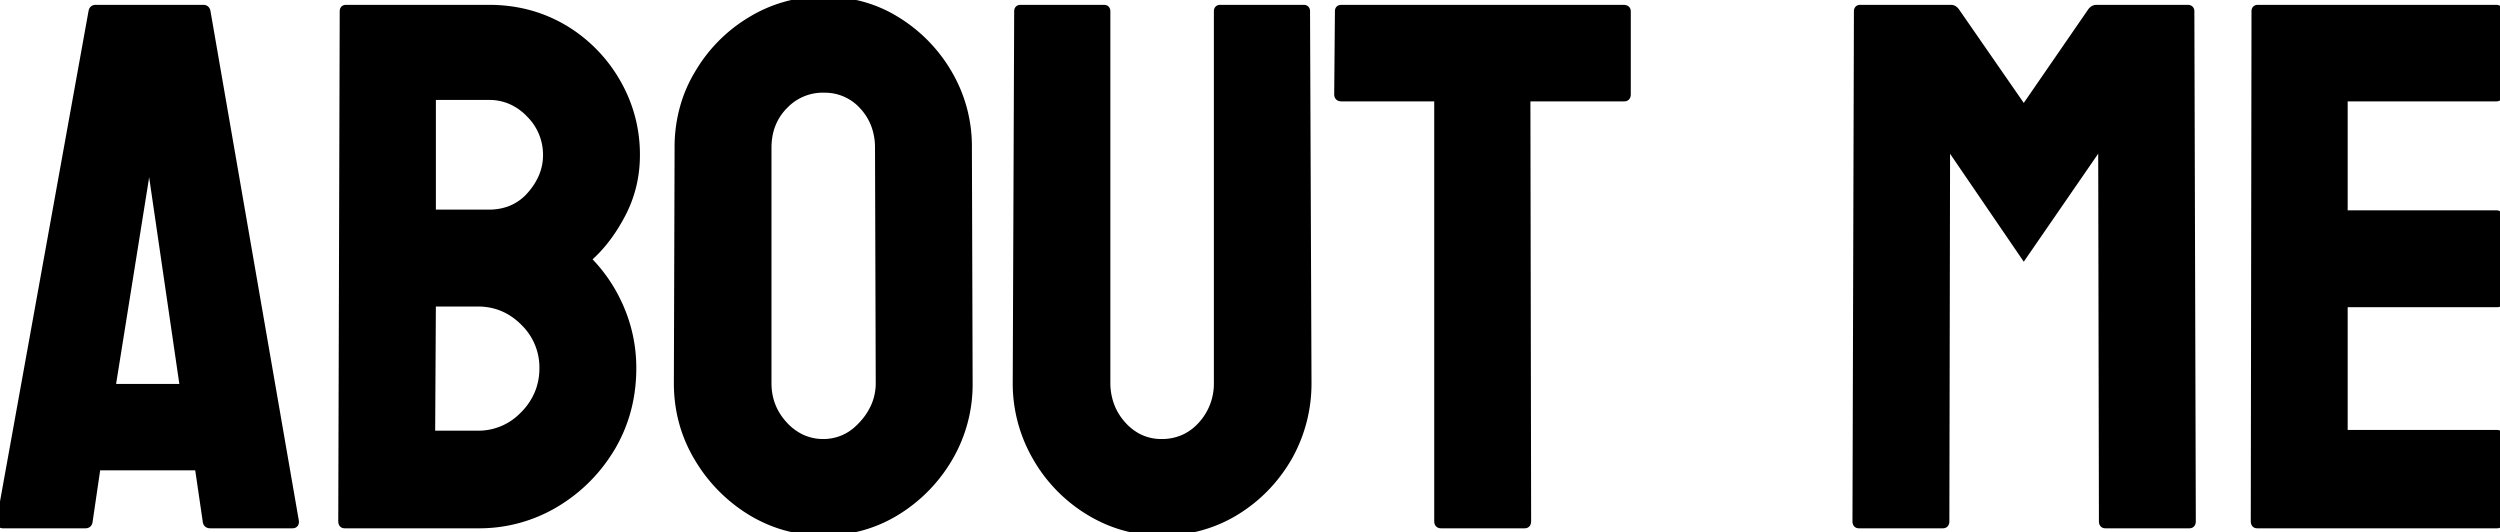 <svg width="336.816" height="71.681" viewBox="0 0 336.816 71.681" xmlns="http://www.w3.org/2000/svg"><g id="svgGroup" stroke-linecap="round" fill-rule="evenodd" font-size="9pt" stroke="rgba(0,0,0)" stroke-width="0.25mm" fill="#000" style="stroke:#000;stroke-width:0.25mm;fill:#000"><path d="M 261.768 70.704 L 250.439 70.704 Q 250.049 70.704 250.049 70.215 L 250.244 1.514 Q 250.244 1.204 250.49 1.14 A 0.576 0.576 0 0 1 250.635 1.124 L 262.842 1.124 Q 263.232 1.124 263.525 1.514 L 272.656 14.698 L 281.738 1.514 A 1.083 1.083 0 0 1 281.968 1.284 A 0.836 0.836 0 0 1 282.471 1.124 L 294.727 1.124 A 0.72 0.72 0 0 1 294.892 1.141 Q 295.117 1.194 295.157 1.411 A 0.563 0.563 0 0 1 295.166 1.514 L 295.361 70.215 A 0.896 0.896 0 0 1 295.345 70.394 Q 295.282 70.704 294.971 70.704 L 283.643 70.704 Q 283.252 70.704 283.252 70.215 L 283.154 19.19 L 272.656 34.424 L 262.256 19.19 L 262.158 70.215 A 0.896 0.896 0 0 1 262.142 70.394 Q 262.079 70.704 261.768 70.704 Z M 136.914 51.514 L 137.109 1.514 Q 137.109 1.204 137.355 1.14 A 0.576 0.576 0 0 1 137.5 1.124 L 148.73 1.124 Q 149.04 1.124 149.104 1.37 A 0.576 0.576 0 0 1 149.121 1.514 L 149.121 51.514 A 8.764 8.764 0 0 0 149.719 54.789 A 8.125 8.125 0 0 0 151.27 57.252 A 7.332 7.332 0 0 0 153.488 58.951 A 6.774 6.774 0 0 0 156.494 59.62 A 7.164 7.164 0 0 0 159.698 58.912 A 7.227 7.227 0 0 0 161.865 57.252 A 8.216 8.216 0 0 0 164.013 51.619 A 10.496 10.496 0 0 0 164.014 51.514 L 164.014 1.514 Q 164.014 1.204 164.26 1.14 A 0.576 0.576 0 0 1 164.404 1.124 L 175.635 1.124 Q 175.945 1.124 176.009 1.37 A 0.576 0.576 0 0 1 176.025 1.514 L 176.221 51.514 A 20.198 20.198 0 0 1 173.584 61.671 Q 170.898 66.26 166.455 68.97 A 18.673 18.673 0 0 1 156.859 71.677 A 22.253 22.253 0 0 1 156.494 71.68 Q 151.221 71.68 146.729 68.946 A 20.373 20.373 0 0 1 139.575 61.597 A 19.829 19.829 0 0 1 136.914 51.514 Z M 336.426 70.704 L 304.102 70.704 Q 303.711 70.704 303.711 70.215 L 303.809 1.514 Q 303.809 1.204 304.055 1.14 A 0.576 0.576 0 0 1 304.199 1.124 L 336.328 1.124 Q 336.719 1.124 336.719 1.612 L 336.719 12.794 Q 336.719 13.104 336.473 13.168 A 0.576 0.576 0 0 1 336.328 13.184 L 315.82 13.184 L 315.82 28.809 L 336.328 28.809 Q 336.638 28.809 336.702 29.055 A 0.576 0.576 0 0 1 336.719 29.2 L 336.816 40.528 Q 336.816 40.838 336.57 40.902 A 0.576 0.576 0 0 1 336.426 40.919 L 315.82 40.919 L 315.82 58.399 L 336.426 58.399 Q 336.816 58.399 336.816 58.887 L 336.816 70.313 Q 336.816 70.623 336.57 70.687 A 0.576 0.576 0 0 1 336.426 70.704 Z M 205.42 70.704 L 194.141 70.704 A 0.564 0.564 0 0 1 193.959 70.677 Q 193.707 70.591 193.701 70.233 A 1.056 1.056 0 0 1 193.701 70.215 L 193.701 13.184 L 180.713 13.184 Q 180.325 13.184 180.245 12.877 A 0.719 0.719 0 0 1 180.225 12.696 L 180.322 1.514 Q 180.322 1.204 180.568 1.14 A 0.576 0.576 0 0 1 180.713 1.124 L 218.701 1.124 Q 219.224 1.124 219.238 1.494 A 0.546 0.546 0 0 1 219.238 1.514 L 219.238 12.696 A 0.896 0.896 0 0 1 219.222 12.874 Q 219.159 13.184 218.848 13.184 L 205.713 13.184 L 205.811 70.215 A 0.896 0.896 0 0 1 205.794 70.394 Q 205.731 70.704 205.42 70.704 Z M 0 70.215 L 12.402 1.514 Q 12.49 1.165 12.811 1.128 A 0.695 0.695 0 0 1 12.891 1.124 L 27.393 1.124 Q 27.717 1.124 27.84 1.394 A 0.709 0.709 0 0 1 27.881 1.514 L 39.795 70.215 Q 39.835 70.617 39.544 70.688 A 0.591 0.591 0 0 1 39.404 70.704 L 28.32 70.704 A 0.712 0.712 0 0 1 28.11 70.675 Q 27.82 70.585 27.783 70.215 L 26.709 62.891 L 13.086 62.891 L 12.012 70.215 Q 11.963 70.704 11.523 70.704 L 0.391 70.704 Q 0 70.704 0 70.215 Z M 64.355 70.704 L 46.436 70.704 Q 46.045 70.704 46.045 70.215 L 46.24 1.514 Q 46.24 1.204 46.486 1.14 A 0.576 0.576 0 0 1 46.631 1.124 L 65.869 1.124 Q 71.484 1.124 76.074 3.858 A 20.019 20.019 0 0 1 83.154 11.109 A 19.359 19.359 0 0 1 85.742 20.899 Q 85.742 25.196 83.789 28.907 Q 81.836 32.618 79.15 34.913 Q 82.031 37.794 83.643 41.602 A 20.343 20.343 0 0 1 85.254 49.61 Q 85.254 55.421 82.471 60.206 Q 79.639 64.991 74.902 67.847 A 20.027 20.027 0 0 1 64.355 70.704 Z M 91.26 51.612 L 91.357 19.922 A 19.775 19.775 0 0 1 92.487 13.176 A 18.23 18.23 0 0 1 94.043 9.913 A 20.281 20.281 0 0 1 101.172 2.711 A 18.563 18.563 0 0 1 110.938 0.001 A 19.076 19.076 0 0 1 117.483 1.103 A 17.616 17.616 0 0 1 120.752 2.686 A 20.487 20.487 0 0 1 127.808 9.888 A 19.389 19.389 0 0 1 130.469 19.879 A 22.972 22.972 0 0 1 130.469 19.922 L 130.566 51.612 A 19.575 19.575 0 0 1 127.93 61.622 A 20.772 20.772 0 0 1 120.801 68.946 Q 116.357 71.68 110.938 71.68 Q 105.615 71.68 101.123 68.946 A 21.043 21.043 0 0 1 93.97 61.646 Q 91.26 57.081 91.26 51.612 Z M 118.457 51.612 L 118.359 19.922 A 8.685 8.685 0 0 0 117.837 16.864 A 7.803 7.803 0 0 0 116.26 14.307 A 6.853 6.853 0 0 0 111.262 12.018 A 8.818 8.818 0 0 0 110.938 12.012 A 7.096 7.096 0 0 0 105.768 14.154 A 8.881 8.881 0 0 0 105.664 14.258 Q 103.467 16.505 103.467 19.922 L 103.467 51.612 Q 103.467 54.883 105.664 57.252 A 7.554 7.554 0 0 0 107.912 58.949 A 6.861 6.861 0 0 0 110.938 59.62 A 6.75 6.75 0 0 0 115.674 57.698 A 9.303 9.303 0 0 0 116.211 57.154 A 8.885 8.885 0 0 0 117.823 54.708 A 7.699 7.699 0 0 0 118.457 51.612 Z M 20.02 20.411 L 19.58 24.122 L 15.088 52.198 L 24.707 52.198 L 20.605 24.122 L 20.02 20.411 Z M 64.355 40.821 L 58.252 40.821 L 58.154 58.497 L 64.355 58.497 A 8.36 8.36 0 0 0 70.435 55.982 A 10.471 10.471 0 0 0 70.557 55.86 A 8.895 8.895 0 0 0 72.684 52.485 A 8.846 8.846 0 0 0 73.145 49.61 A 8.446 8.446 0 0 0 70.637 43.49 A 10.413 10.413 0 0 0 70.557 43.409 Q 67.969 40.821 64.355 40.821 Z M 65.869 12.989 L 58.252 12.989 L 58.252 28.712 L 65.869 28.712 A 7.901 7.901 0 0 0 68.639 28.244 A 6.944 6.944 0 0 0 71.484 26.246 A 9.298 9.298 0 0 0 72.944 24.029 A 7.408 7.408 0 0 0 73.633 20.899 A 7.71 7.71 0 0 0 71.338 15.357 A 7.836 7.836 0 0 0 68.823 13.581 A 7.353 7.353 0 0 0 65.869 12.989 Z" vector-effect="non-scaling-stroke"/></g></svg>